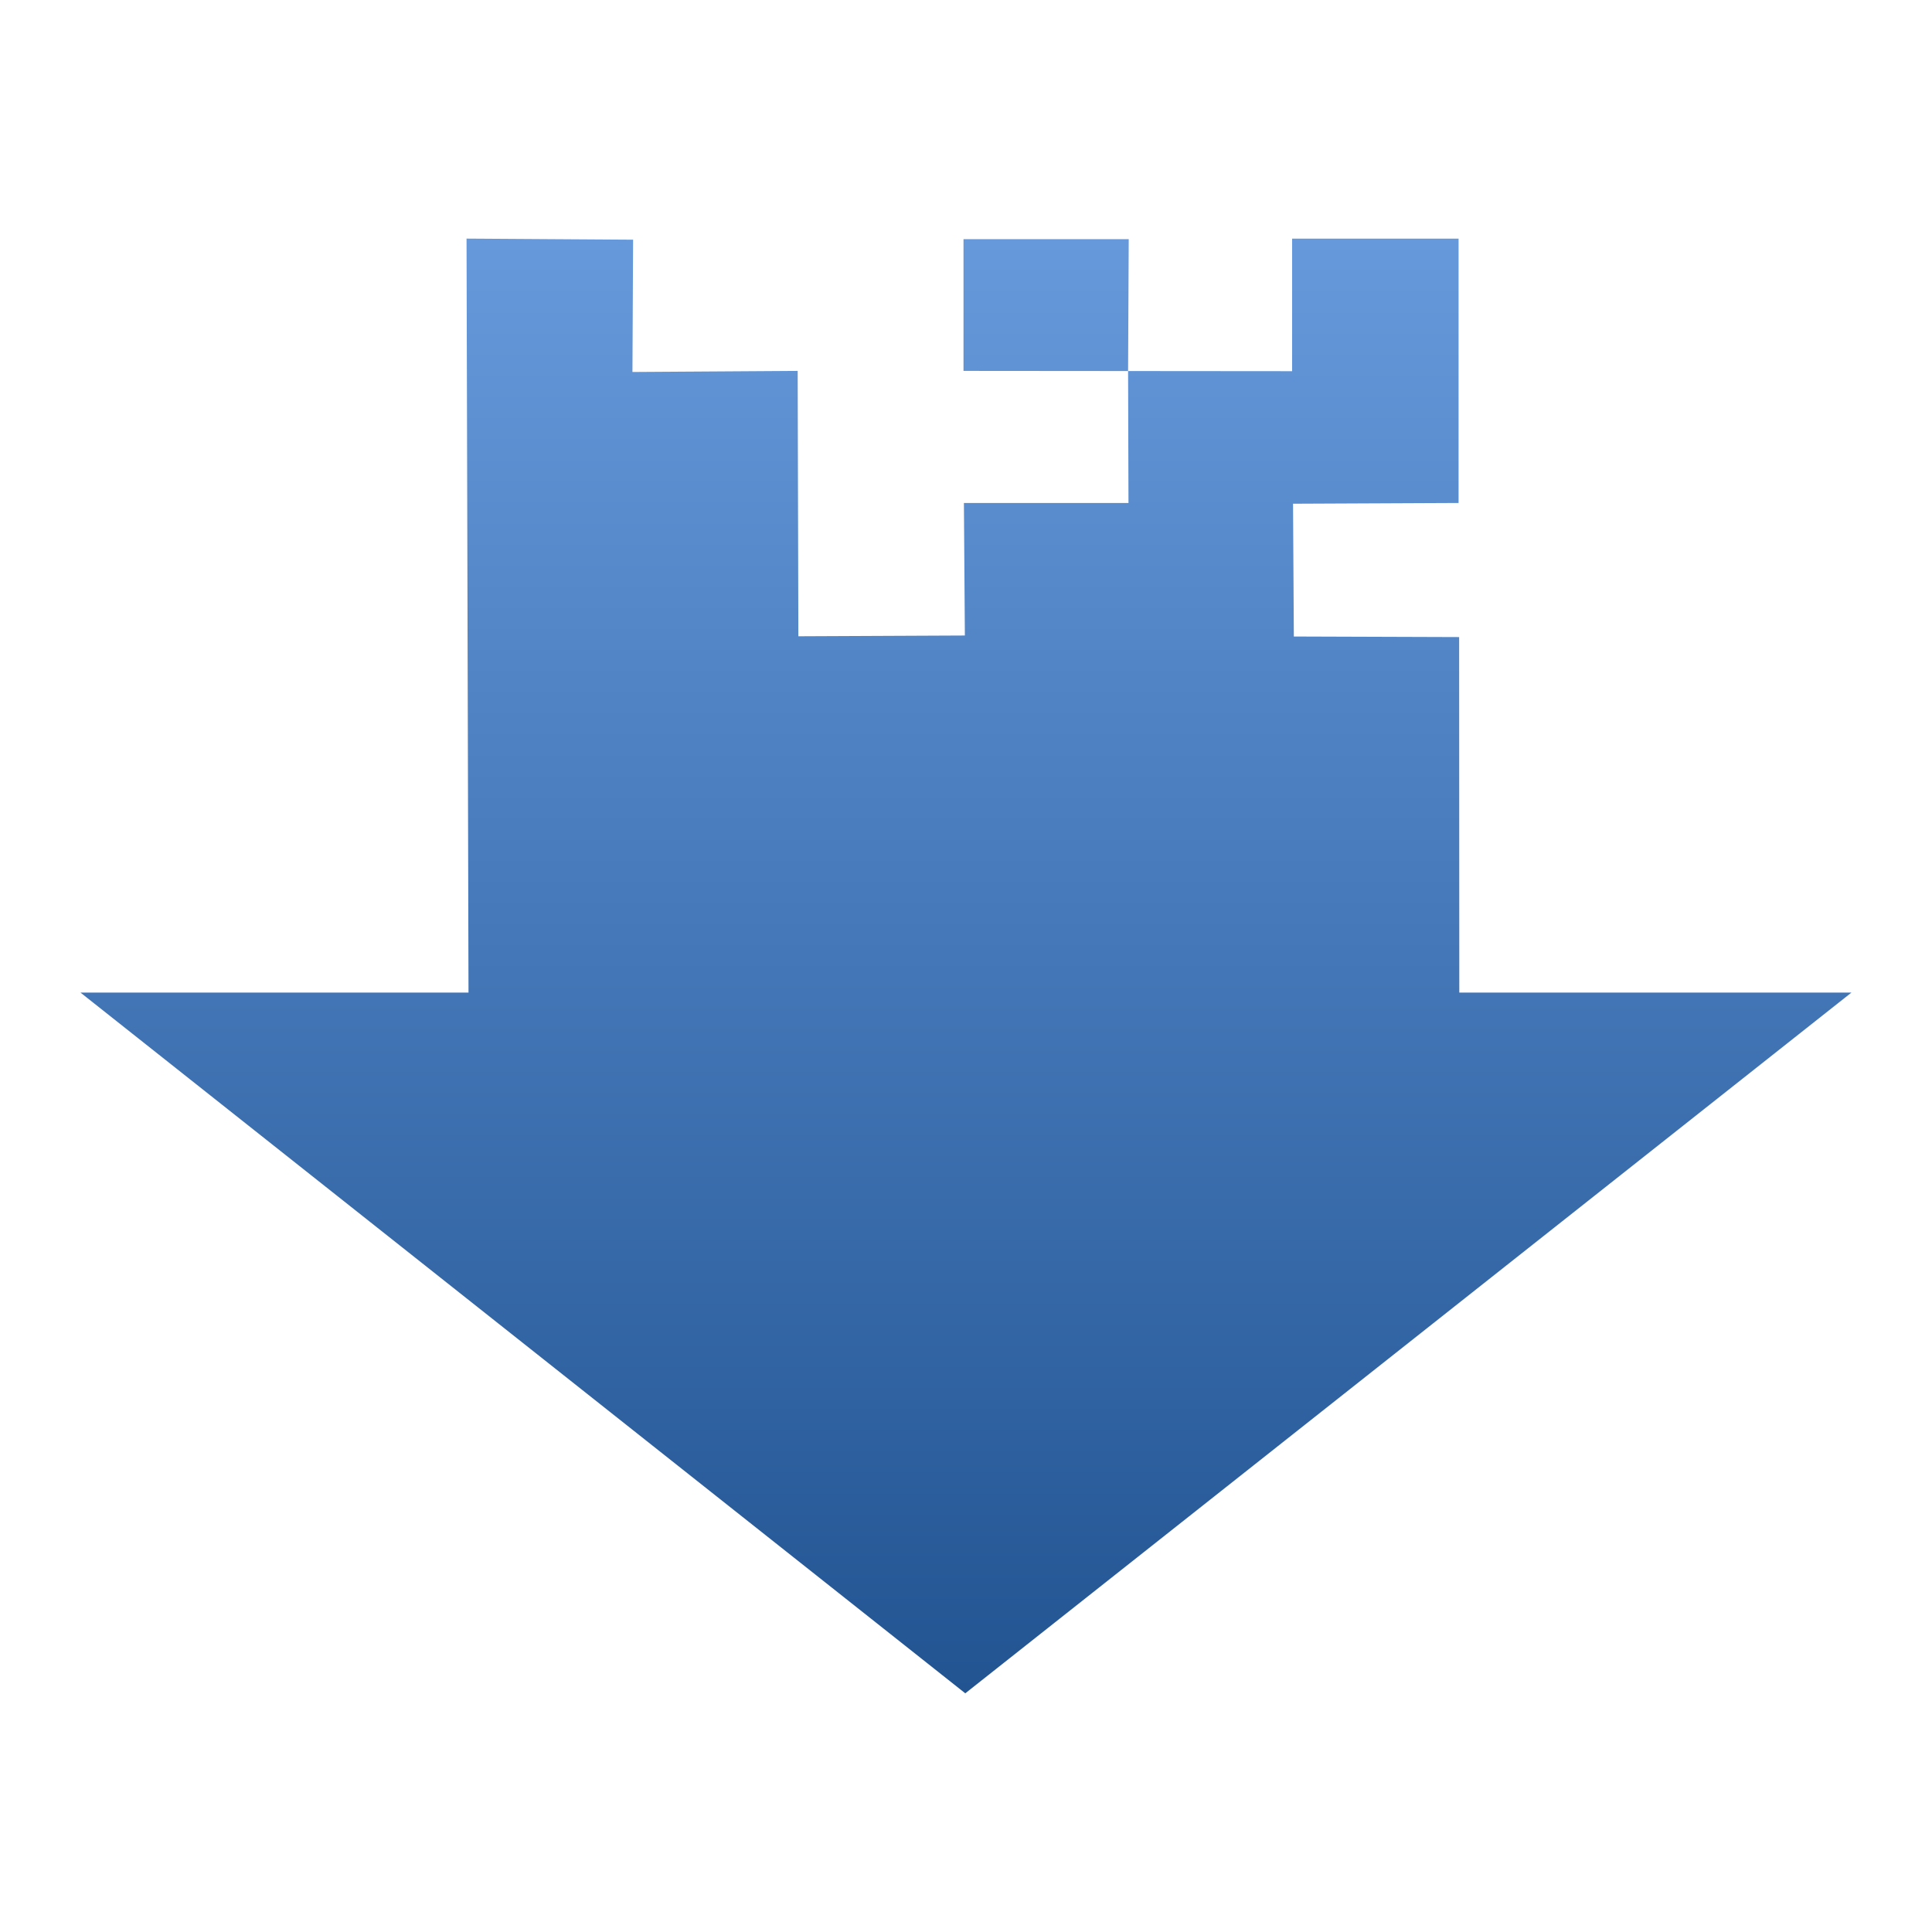 <svg width="48" version="1.1" xmlns="http://www.w3.org/2000/svg" height="48" xmlns:xlink="http://www.w3.org/1999/xlink">
<defs id="defs7">
<linearGradient id="linearGradient3754">
<stop offset="0" style="stop-color:#6599db" id="stop3756"/>
<stop offset="1" style="stop-color:#225492" id="stop3758"/>
</linearGradient>
<linearGradient gradientTransform="matrix(1.048,0,0,1.048,-1.143,-1.143)" xlink:href="#linearGradient3754" id="linearGradient3760" y1="6.75" x1="3" y2="41.25" x2="3" gradientUnits="userSpaceOnUse"/>
</defs>
<path style="fill:url(#linearGradient3760);fill-rule:evenodd" id="rect3359" d="m 15.729,5.955 -4.138,-.027 c 0.025,9.307 0.042,15.551 0.049,18.732 h -9.641 l 21.983,17.41 22.017,-17.41 h -9.743 l -.004,-8.832 -4.107,-.014 c -0.005,-0.725 -0.011,-1.825 -0.02,-3.299 l 4.113,-.019 v -6.567 h -4.136 v 3.293 l -8.164,-.007 v -3.273 h 4.105 l -.016,3.273 .01,3.281 h -4.089 l .024,3.293 -4.136,.019 -.001,.007 -.017,-6.6 -4.105,.027 z "/>
</svg>
